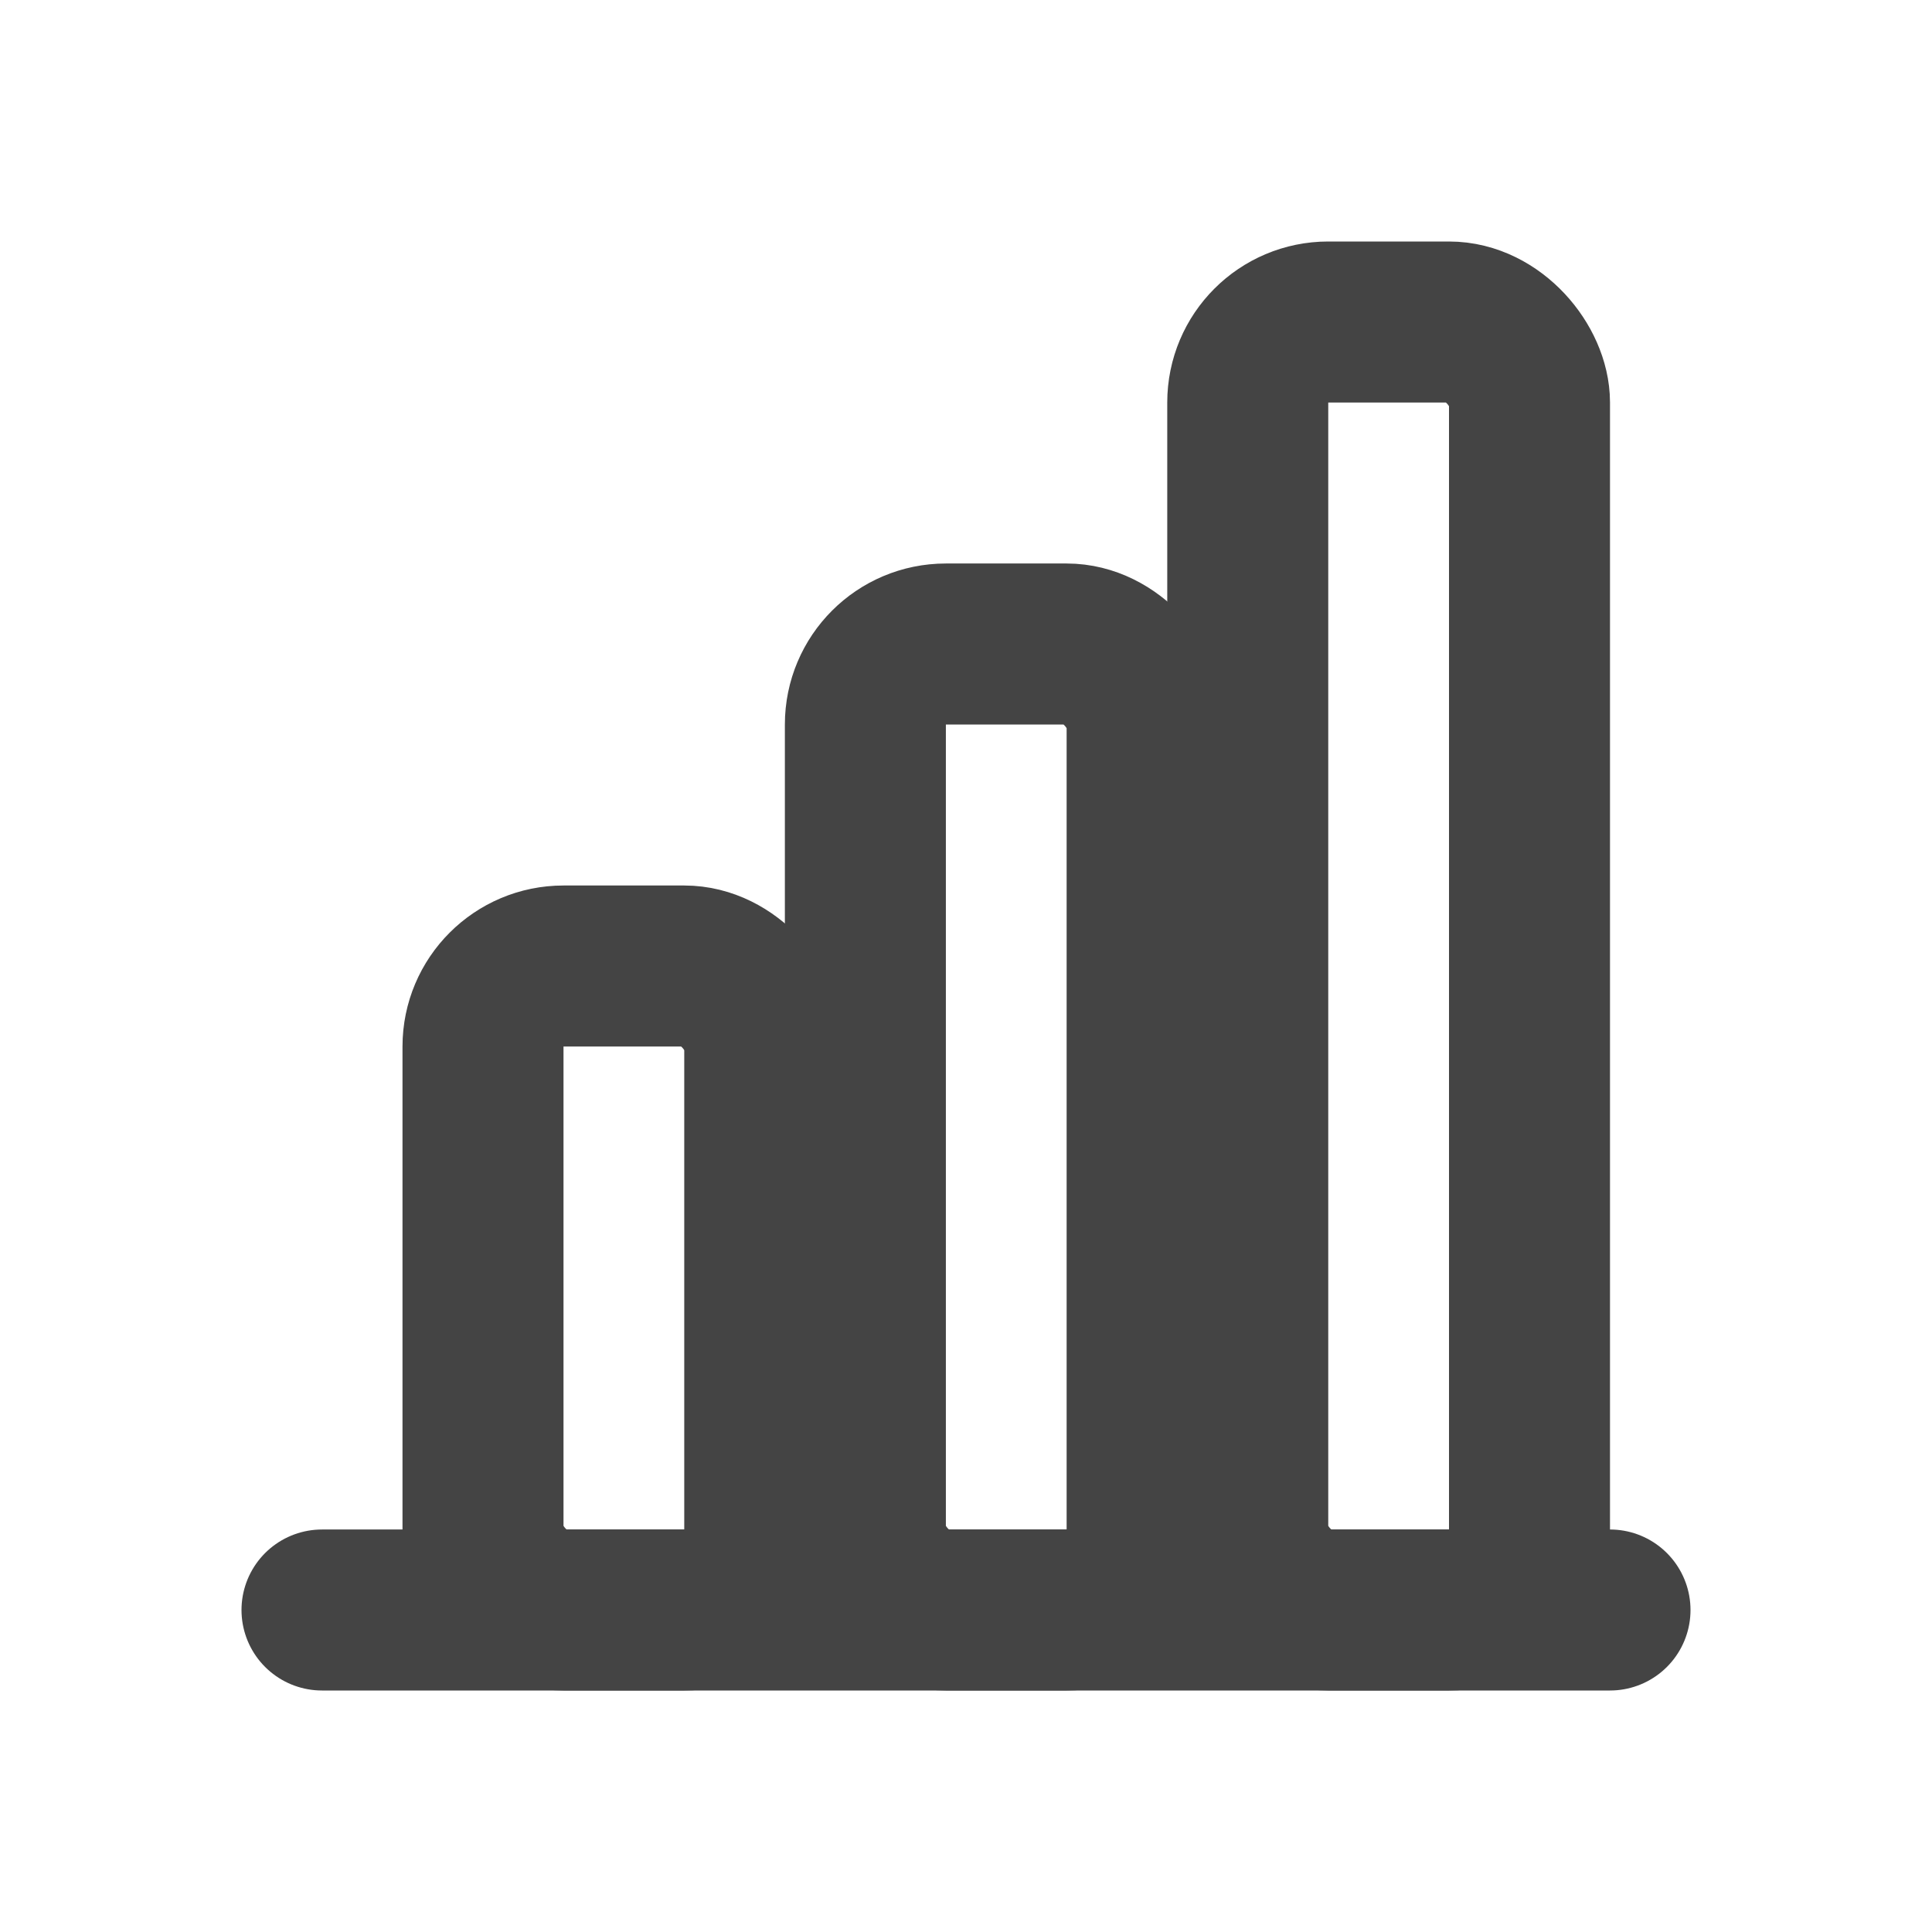 <svg xmlns="http://www.w3.org/2000/svg" width="24" height="24" viewBox="0 0 24 24" fill="none" stroke="#444444" stroke-width="2" stroke-linecap="round" stroke-linejoin="round">
  <path d="M4 20h16"/>
  <rect x="6" y="12" width="3.5" height="8" rx="1" ry="1"/>
  <rect x="10.75" y="8" width="3.5" height="12" rx="1" ry="1"/>
  <rect x="15.5" y="4" width="3.5" height="16" rx="1" ry="1"/>
</svg>